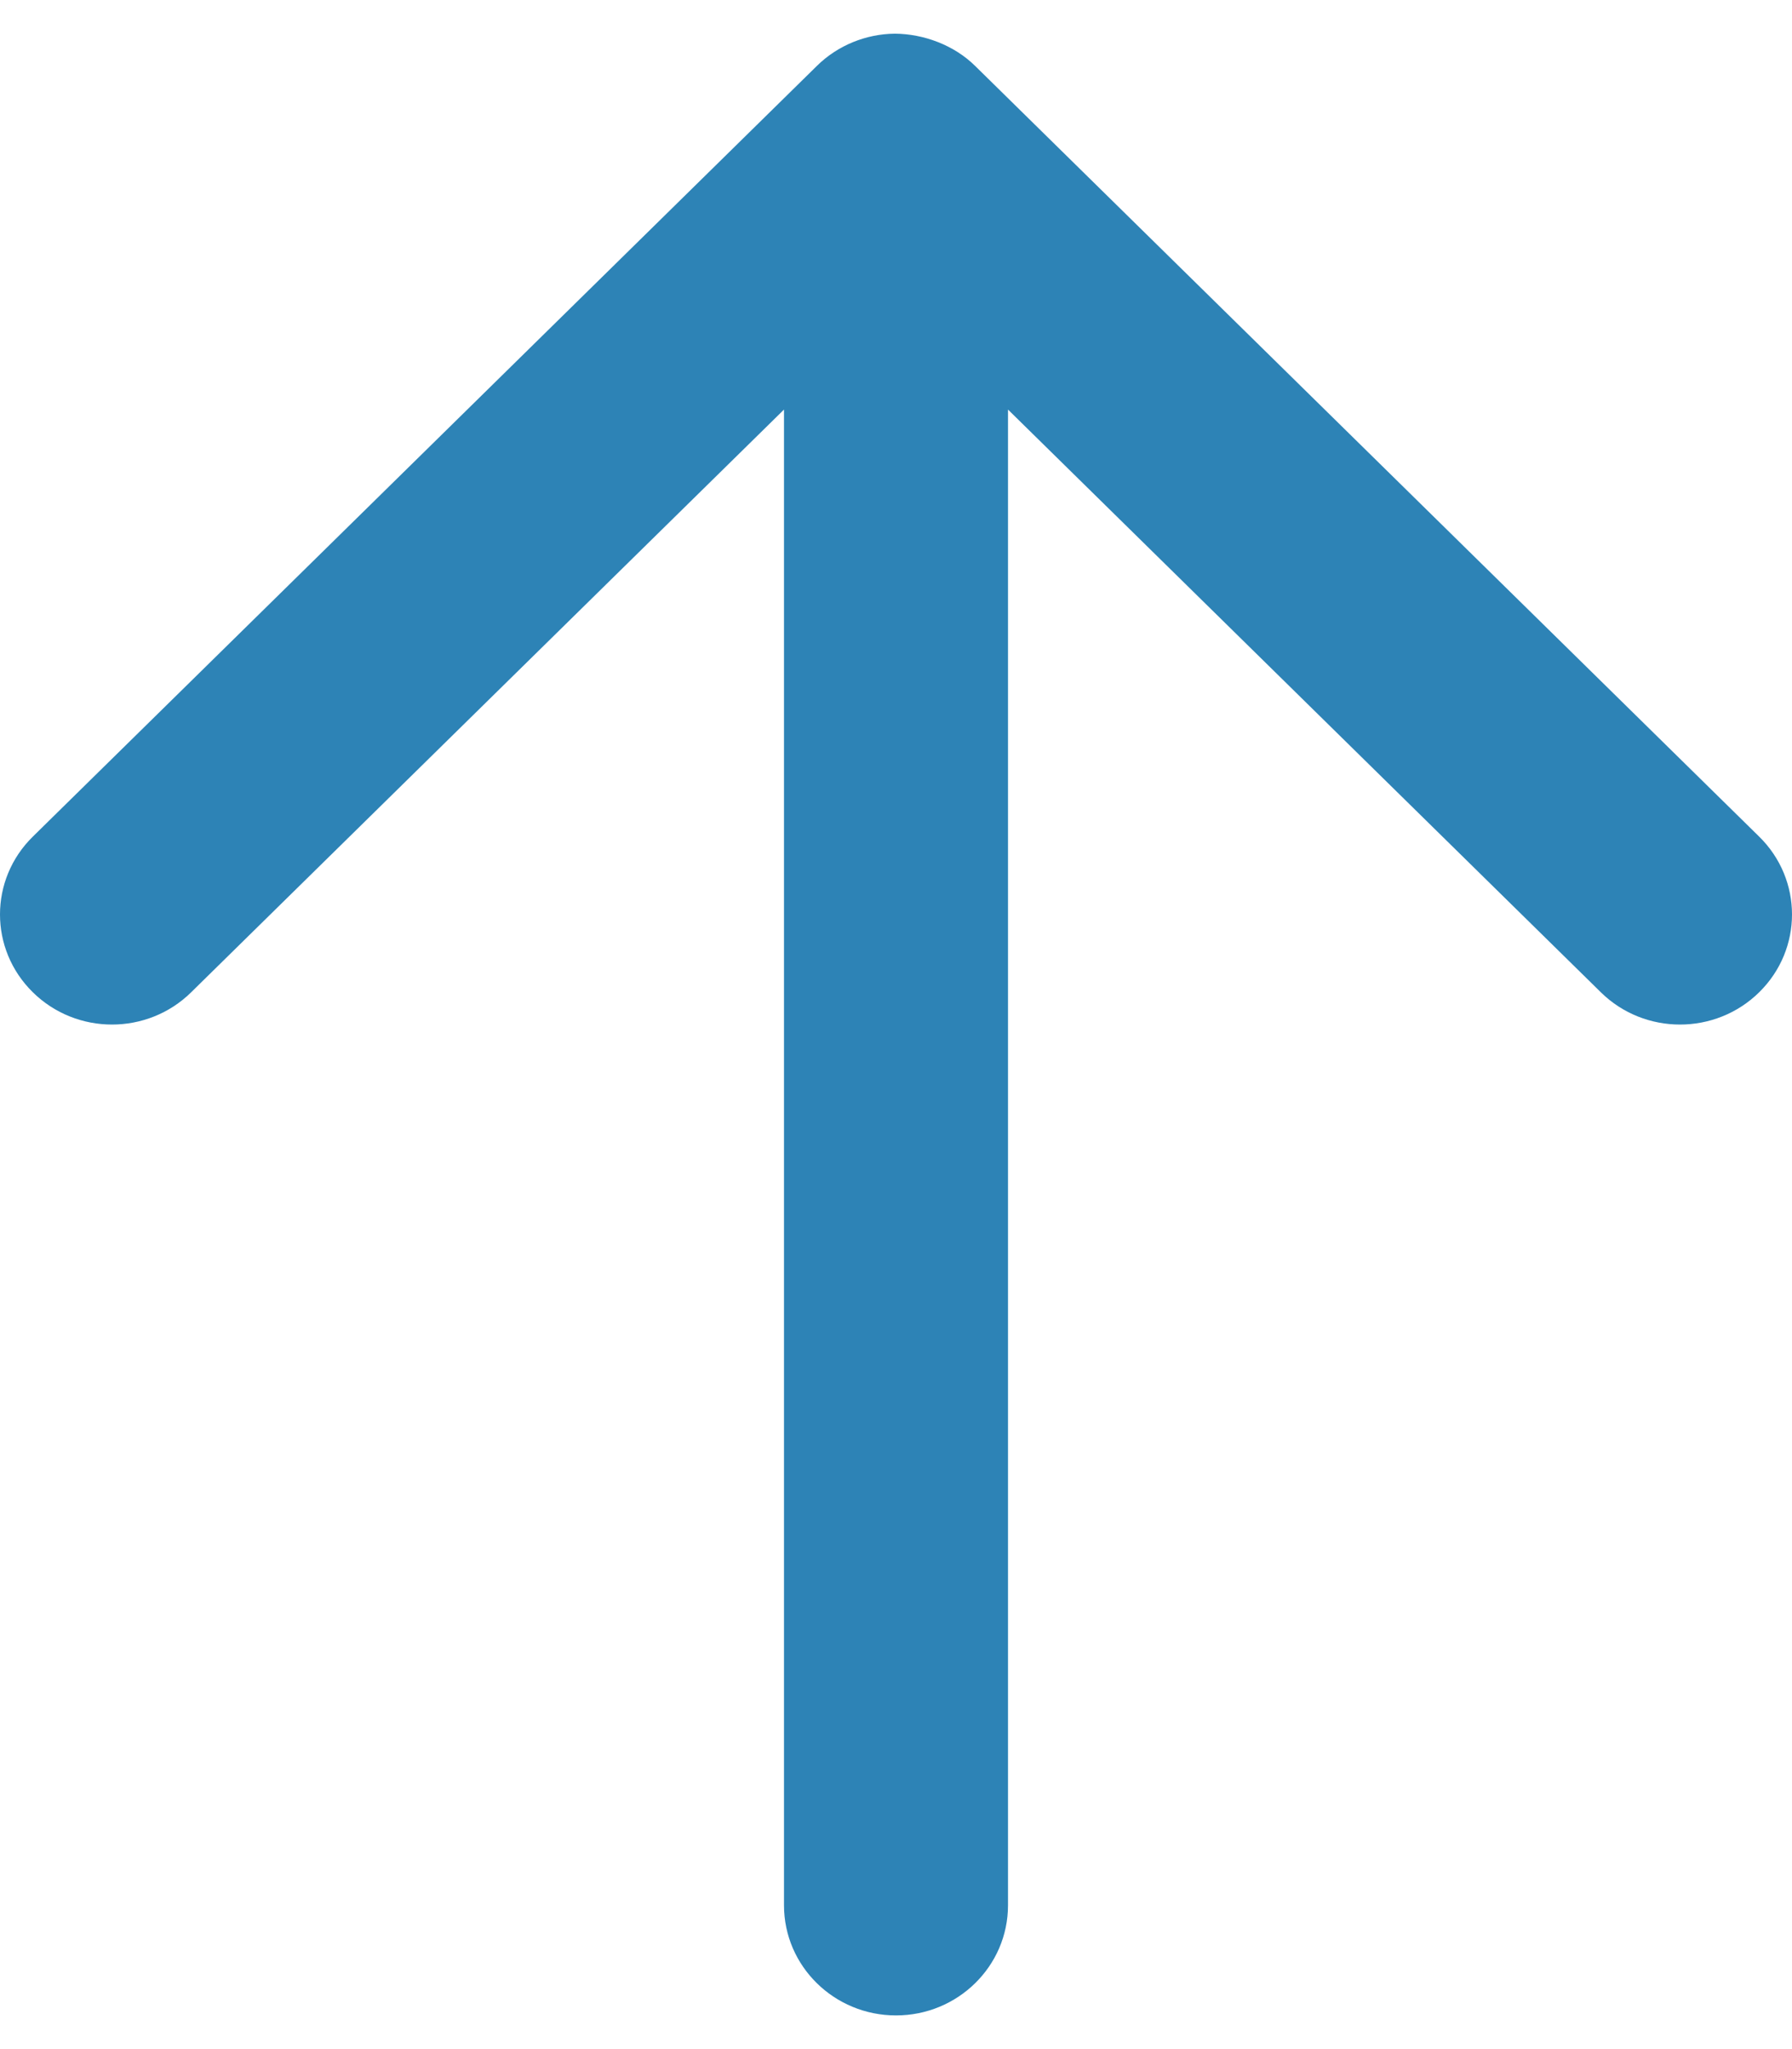 <svg width="28" height="32" viewBox="0 0 28 32" fill="none" xmlns="http://www.w3.org/2000/svg">
<path id="Vector" d="M14 31.474C13.034 31.474 12.25 30.704 12.25 29.754L12.25 6.396L2.987 15.496C2.304 16.168 1.196 16.168 0.513 15.496C-0.171 14.825 -0.171 13.736 0.513 13.065L12.763 1.03C12.93 0.865 13.124 0.741 13.33 0.657C13.532 0.575 13.752 0.528 13.984 0.526C14.426 0.53 14.9 0.698 15.237 1.03L27.487 13.065C28.171 13.736 28.171 14.825 27.487 15.496C26.804 16.168 25.696 16.168 25.013 15.496L15.75 6.396L15.75 29.754C15.75 30.704 14.966 31.474 14 31.474Z" fill="#2D83B6"/>
</svg>
